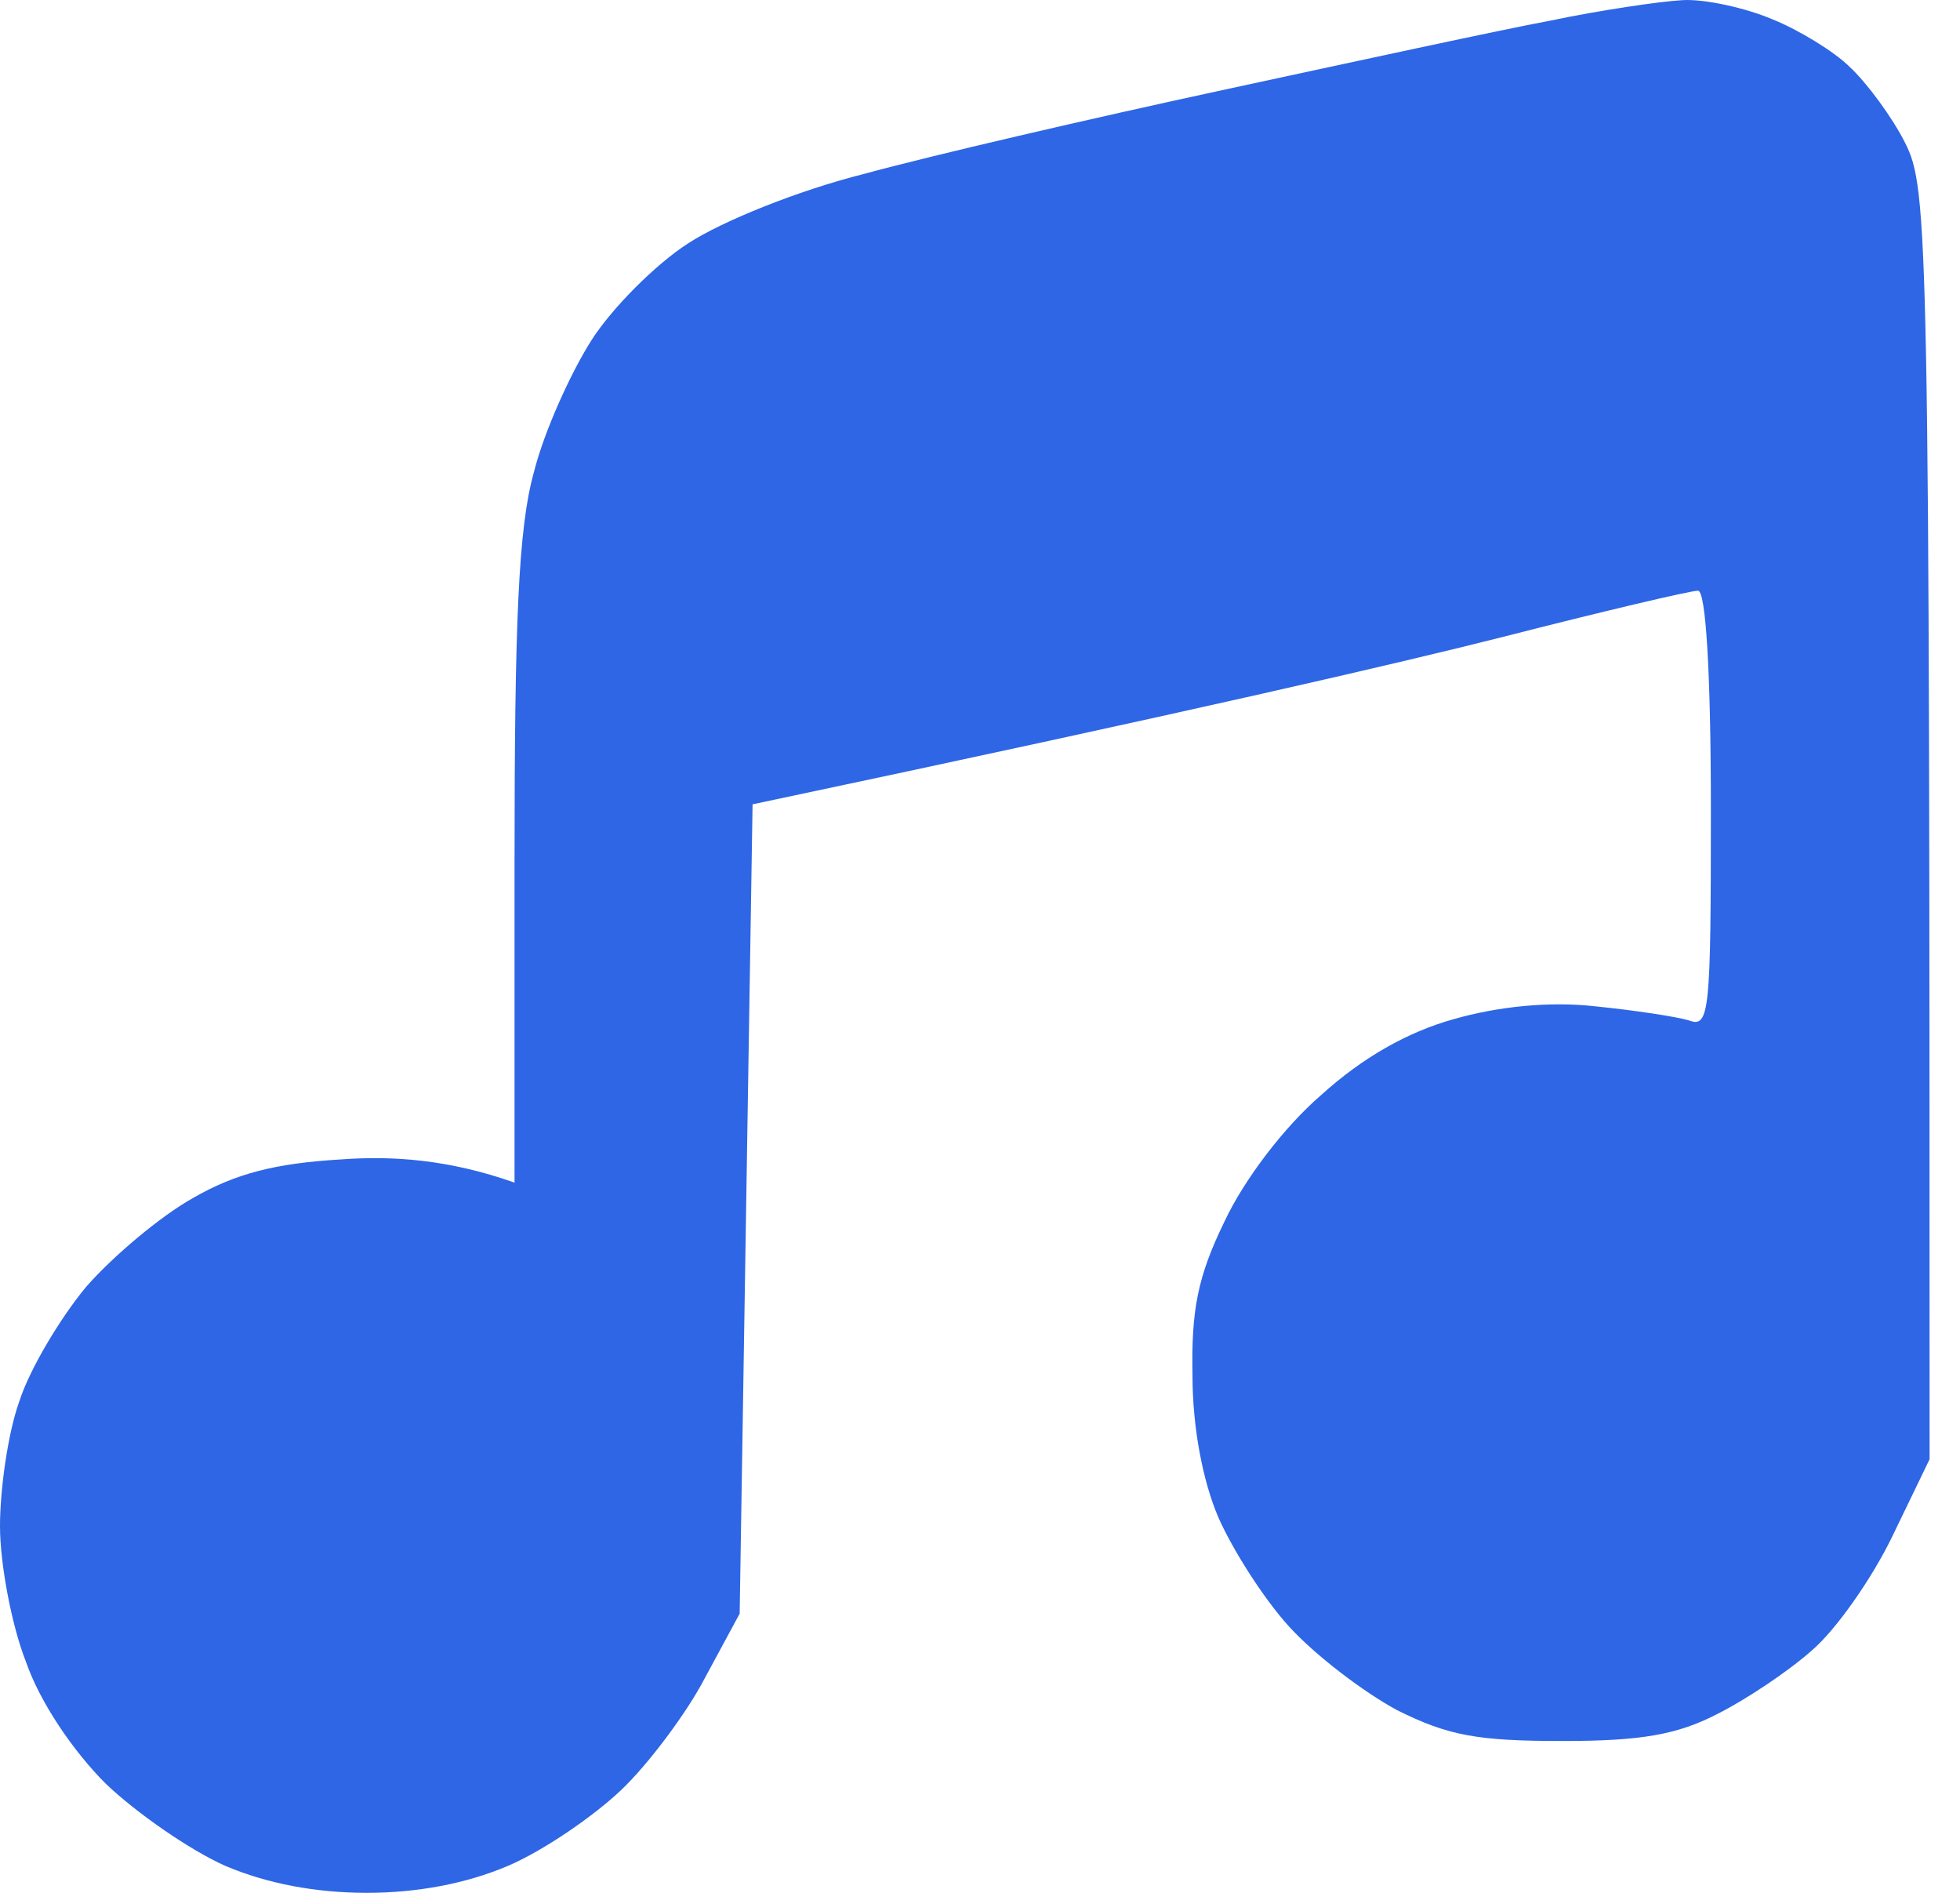 <svg width="29" height="28" viewBox="0 0 29 28" fill="none" xmlns="http://www.w3.org/2000/svg">
<path d="M18.082 1.334C20.023 0.915 22.212 0.44 22.935 0.306C23.659 0.154 24.553 0.021 24.896 0.002C25.219 -0.017 25.828 0.116 26.228 0.287C26.609 0.44 27.142 0.763 27.37 0.992C27.617 1.22 27.998 1.734 28.189 2.115C28.531 2.8 28.55 3.371 28.55 21.586L27.998 22.728C27.694 23.356 27.161 24.117 26.799 24.422C26.456 24.726 25.828 25.145 25.41 25.354C24.82 25.659 24.287 25.754 23.126 25.754C21.869 25.754 21.432 25.678 20.67 25.297C20.175 25.031 19.452 24.479 19.072 24.06C18.691 23.641 18.234 22.918 18.025 22.442C17.796 21.909 17.644 21.11 17.644 20.349C17.625 19.378 17.72 18.883 18.12 18.064C18.405 17.456 18.995 16.675 19.547 16.199C20.156 15.647 20.823 15.267 21.508 15.076C22.174 14.886 22.935 14.81 23.602 14.886C24.172 14.943 24.801 15.038 24.991 15.095C25.295 15.21 25.314 14.962 25.314 11.974C25.314 9.937 25.238 8.738 25.124 8.738C25.01 8.738 23.716 9.043 22.231 9.423C20.727 9.804 17.625 10.527 11.135 11.898L10.944 23.87L10.43 24.821C10.164 25.335 9.593 26.097 9.193 26.477C8.793 26.858 8.051 27.372 7.518 27.6C6.89 27.867 6.167 28 5.425 28C4.682 28 3.959 27.867 3.331 27.6C2.817 27.372 2.018 26.82 1.561 26.382C1.085 25.906 0.59 25.183 0.381 24.574C0.171 24.041 0 23.127 0 22.576C0 22.043 0.114 21.205 0.286 20.729C0.438 20.253 0.895 19.492 1.275 19.035C1.675 18.578 2.379 17.988 2.855 17.722C3.483 17.36 4.073 17.208 5.044 17.151C5.805 17.094 6.643 17.151 7.613 17.494V12.773C7.613 9.195 7.67 7.806 7.899 6.987C8.051 6.378 8.451 5.502 8.755 5.027C9.06 4.551 9.707 3.904 10.183 3.599C10.678 3.276 11.801 2.819 12.79 2.571C13.761 2.305 16.14 1.753 18.082 1.334Z" fill="#2E66E5"/>
</svg>
